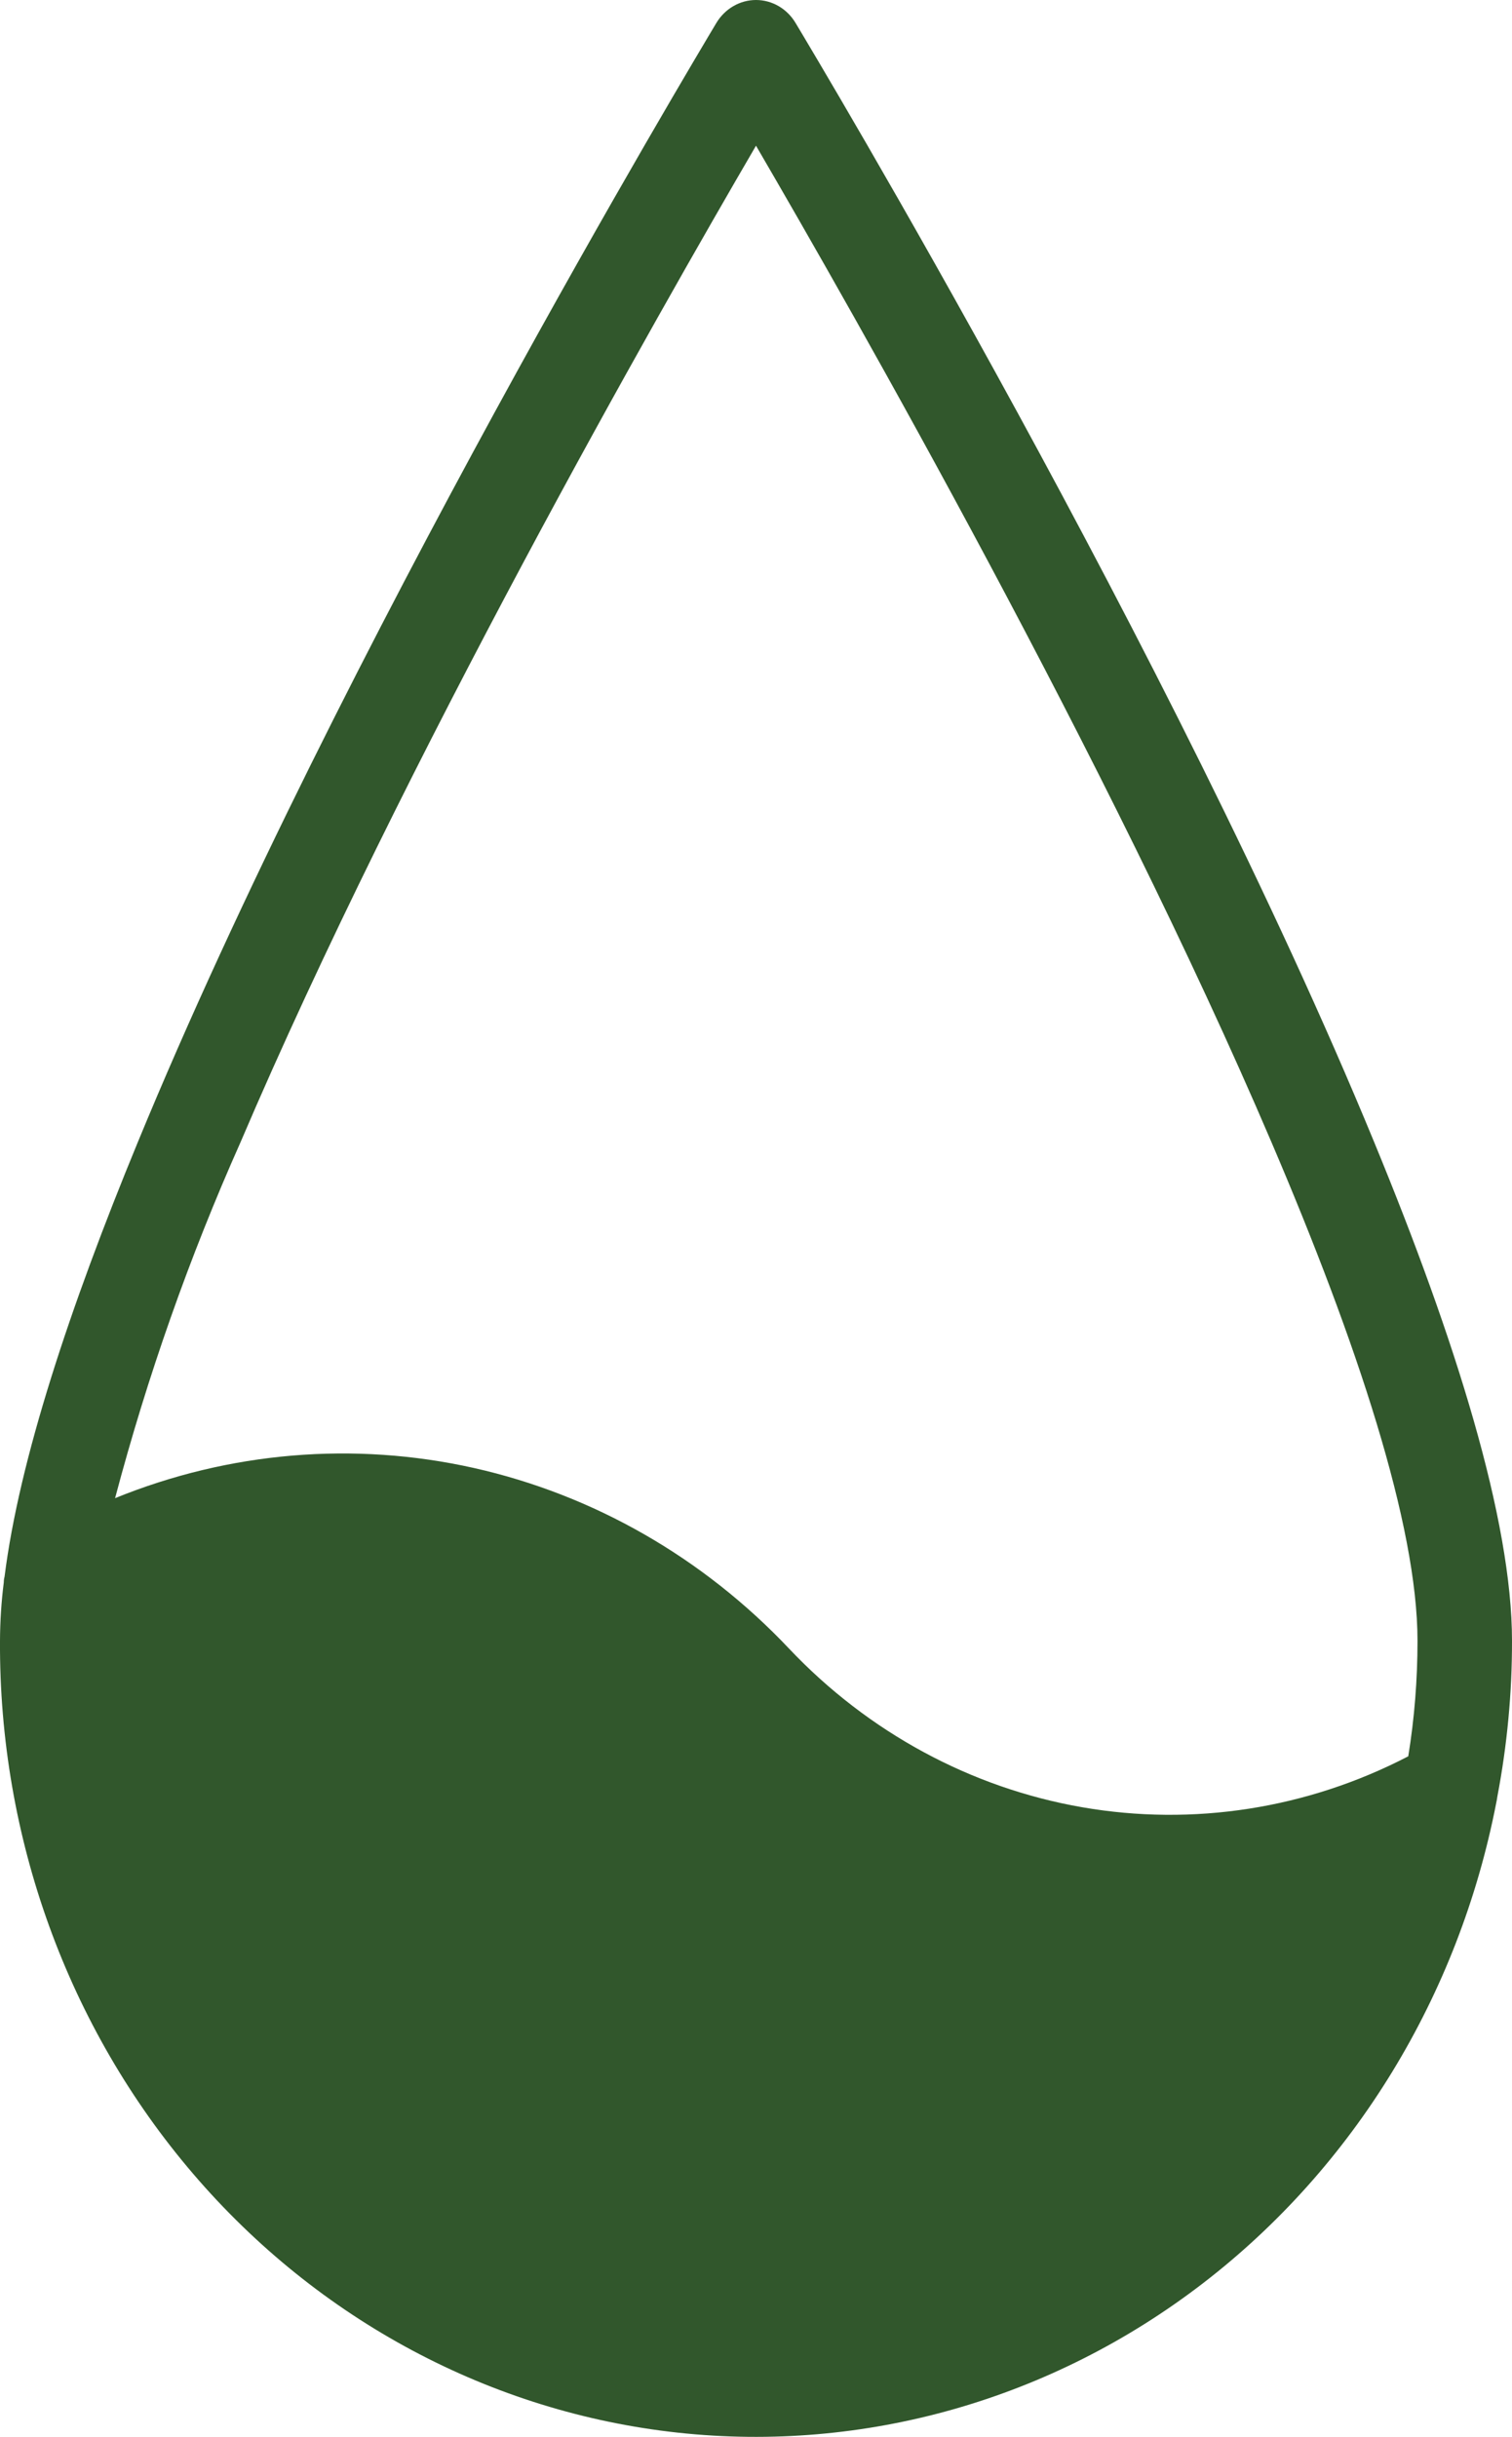 <svg width="18" height="29" viewBox="0 0 18 29" fill="none" xmlns="http://www.w3.org/2000/svg">
<path d="M16.36 13.594C13.956 7.754 9.72 0.689 9.472 0.275C9.371 0.104 9.192 0 9 0C8.808 0 8.629 0.104 8.527 0.275C8.28 0.689 4.045 7.754 1.64 13.594C0.83 15.557 0.228 17.379 0.054 18.765C0.048 18.787 0.045 18.809 0.045 18.832C0.016 19.062 0.001 19.294 0 19.527C-0.012 21.866 0.807 24.127 2.299 25.869C3.79 27.611 5.848 28.709 8.07 28.95C10.292 29.191 12.521 28.557 14.321 27.172C16.122 25.787 17.366 23.75 17.812 21.457C17.818 21.431 17.822 21.405 17.826 21.378C17.942 20.769 18.001 20.148 18 19.527C18 18.089 17.328 15.941 16.36 13.594L16.36 13.594ZM2.863 13.594C4.809 9.038 7.841 3.722 9 1.734C10.159 3.722 13.191 9.038 15.137 13.594C16.155 15.974 16.875 18.149 16.875 19.527C16.875 19.987 16.839 20.447 16.765 20.901C15.564 21.525 14.205 21.737 12.882 21.507C11.559 21.277 10.338 20.617 9.394 19.62C8.369 18.535 7.063 17.788 5.638 17.469C4.212 17.151 2.729 17.276 1.37 17.829C1.755 16.376 2.254 14.96 2.863 13.594H2.863Z" fill="#31572C"/>
</svg>
